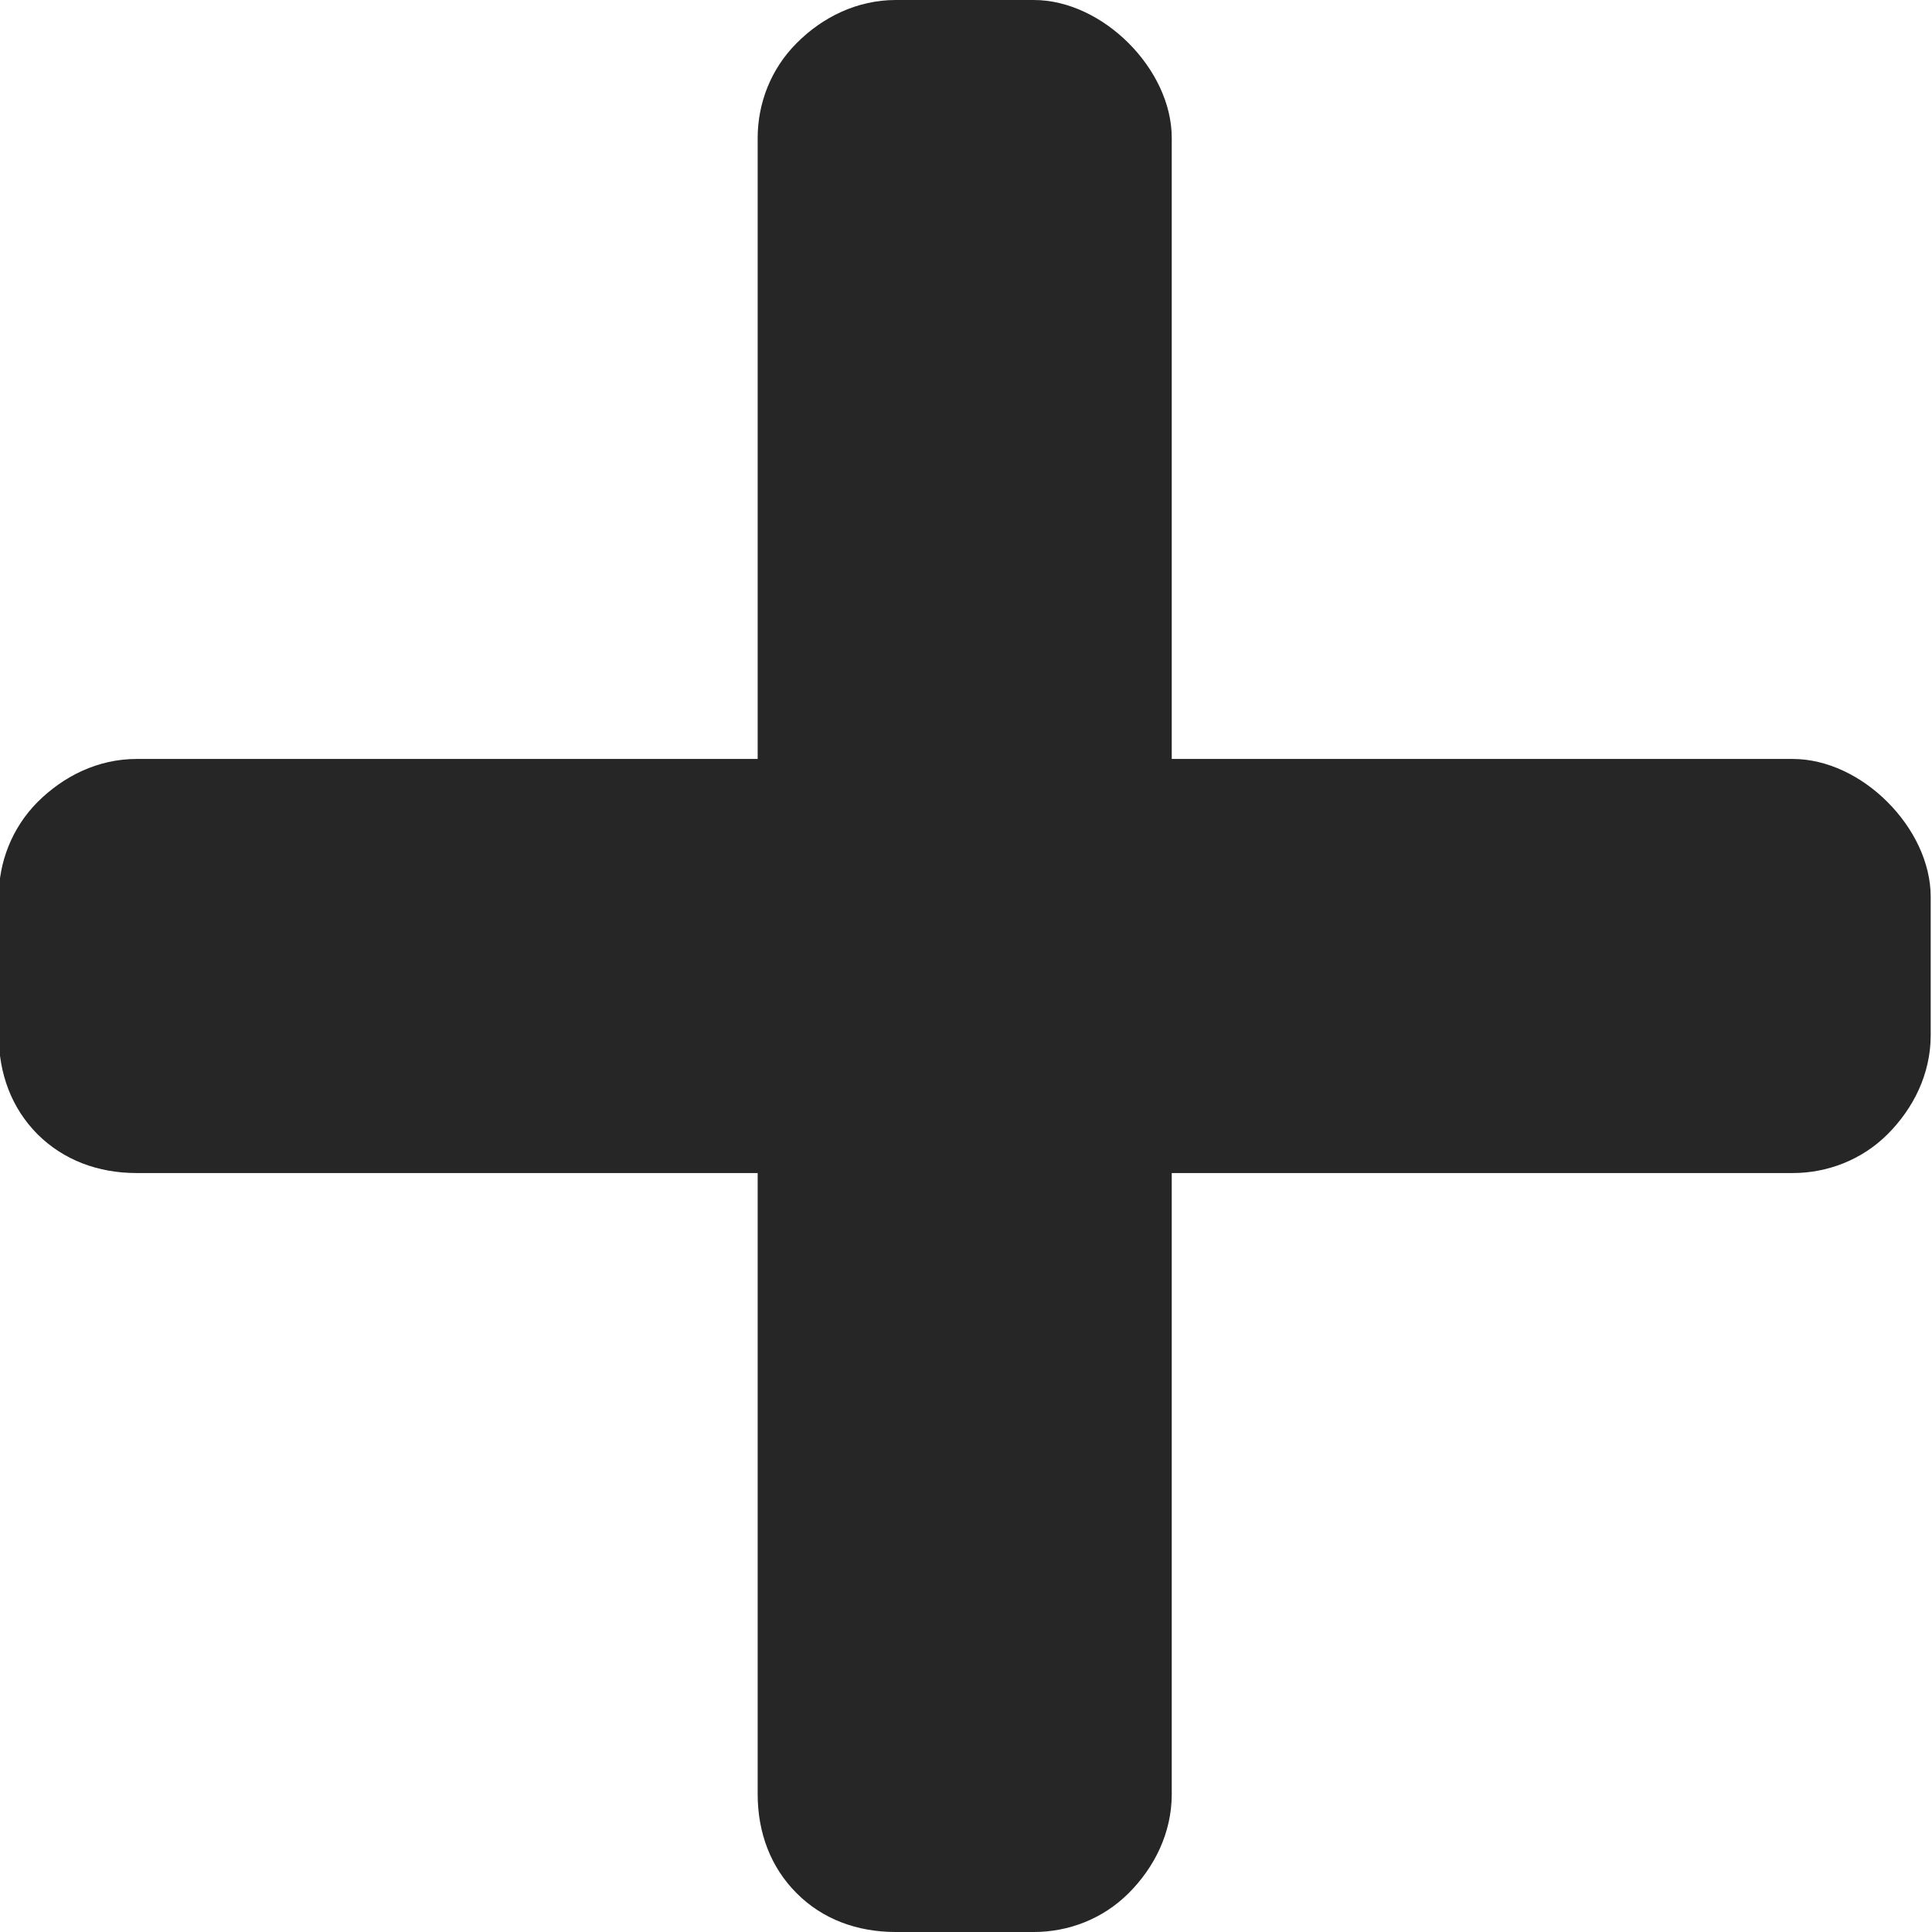 <svg xmlns="http://www.w3.org/2000/svg" width="12" height="12" viewBox="0 0 12 12" fill="none">
  <path d="M11.135 4.714C11.349 4.714 11.564 4.821 11.724 4.982C11.885 5.143 11.992 5.357 11.992 5.571V6.429C11.992 6.67 11.885 6.884 11.724 7.045C11.564 7.205 11.349 7.286 11.135 7.286H7.278V11.143C7.278 11.384 7.171 11.598 7.01 11.759C6.849 11.92 6.635 12 6.421 12H5.564C5.323 12 5.108 11.92 4.948 11.759C4.787 11.598 4.706 11.384 4.706 11.143V7.286H0.849C0.608 7.286 0.394 7.205 0.233 7.045C0.073 6.884 -0.008 6.67 -0.008 6.429V5.571C-0.008 5.357 0.073 5.143 0.233 4.982C0.394 4.821 0.608 4.714 0.849 4.714H4.706V0.857C4.706 0.643 4.787 0.429 4.948 0.268C5.108 0.107 5.323 0 5.564 0H6.421C6.635 0 6.849 0.107 7.01 0.268C7.171 0.429 7.278 0.643 7.278 0.857V4.714H11.135Z" fill="#262626"/>
</svg>
